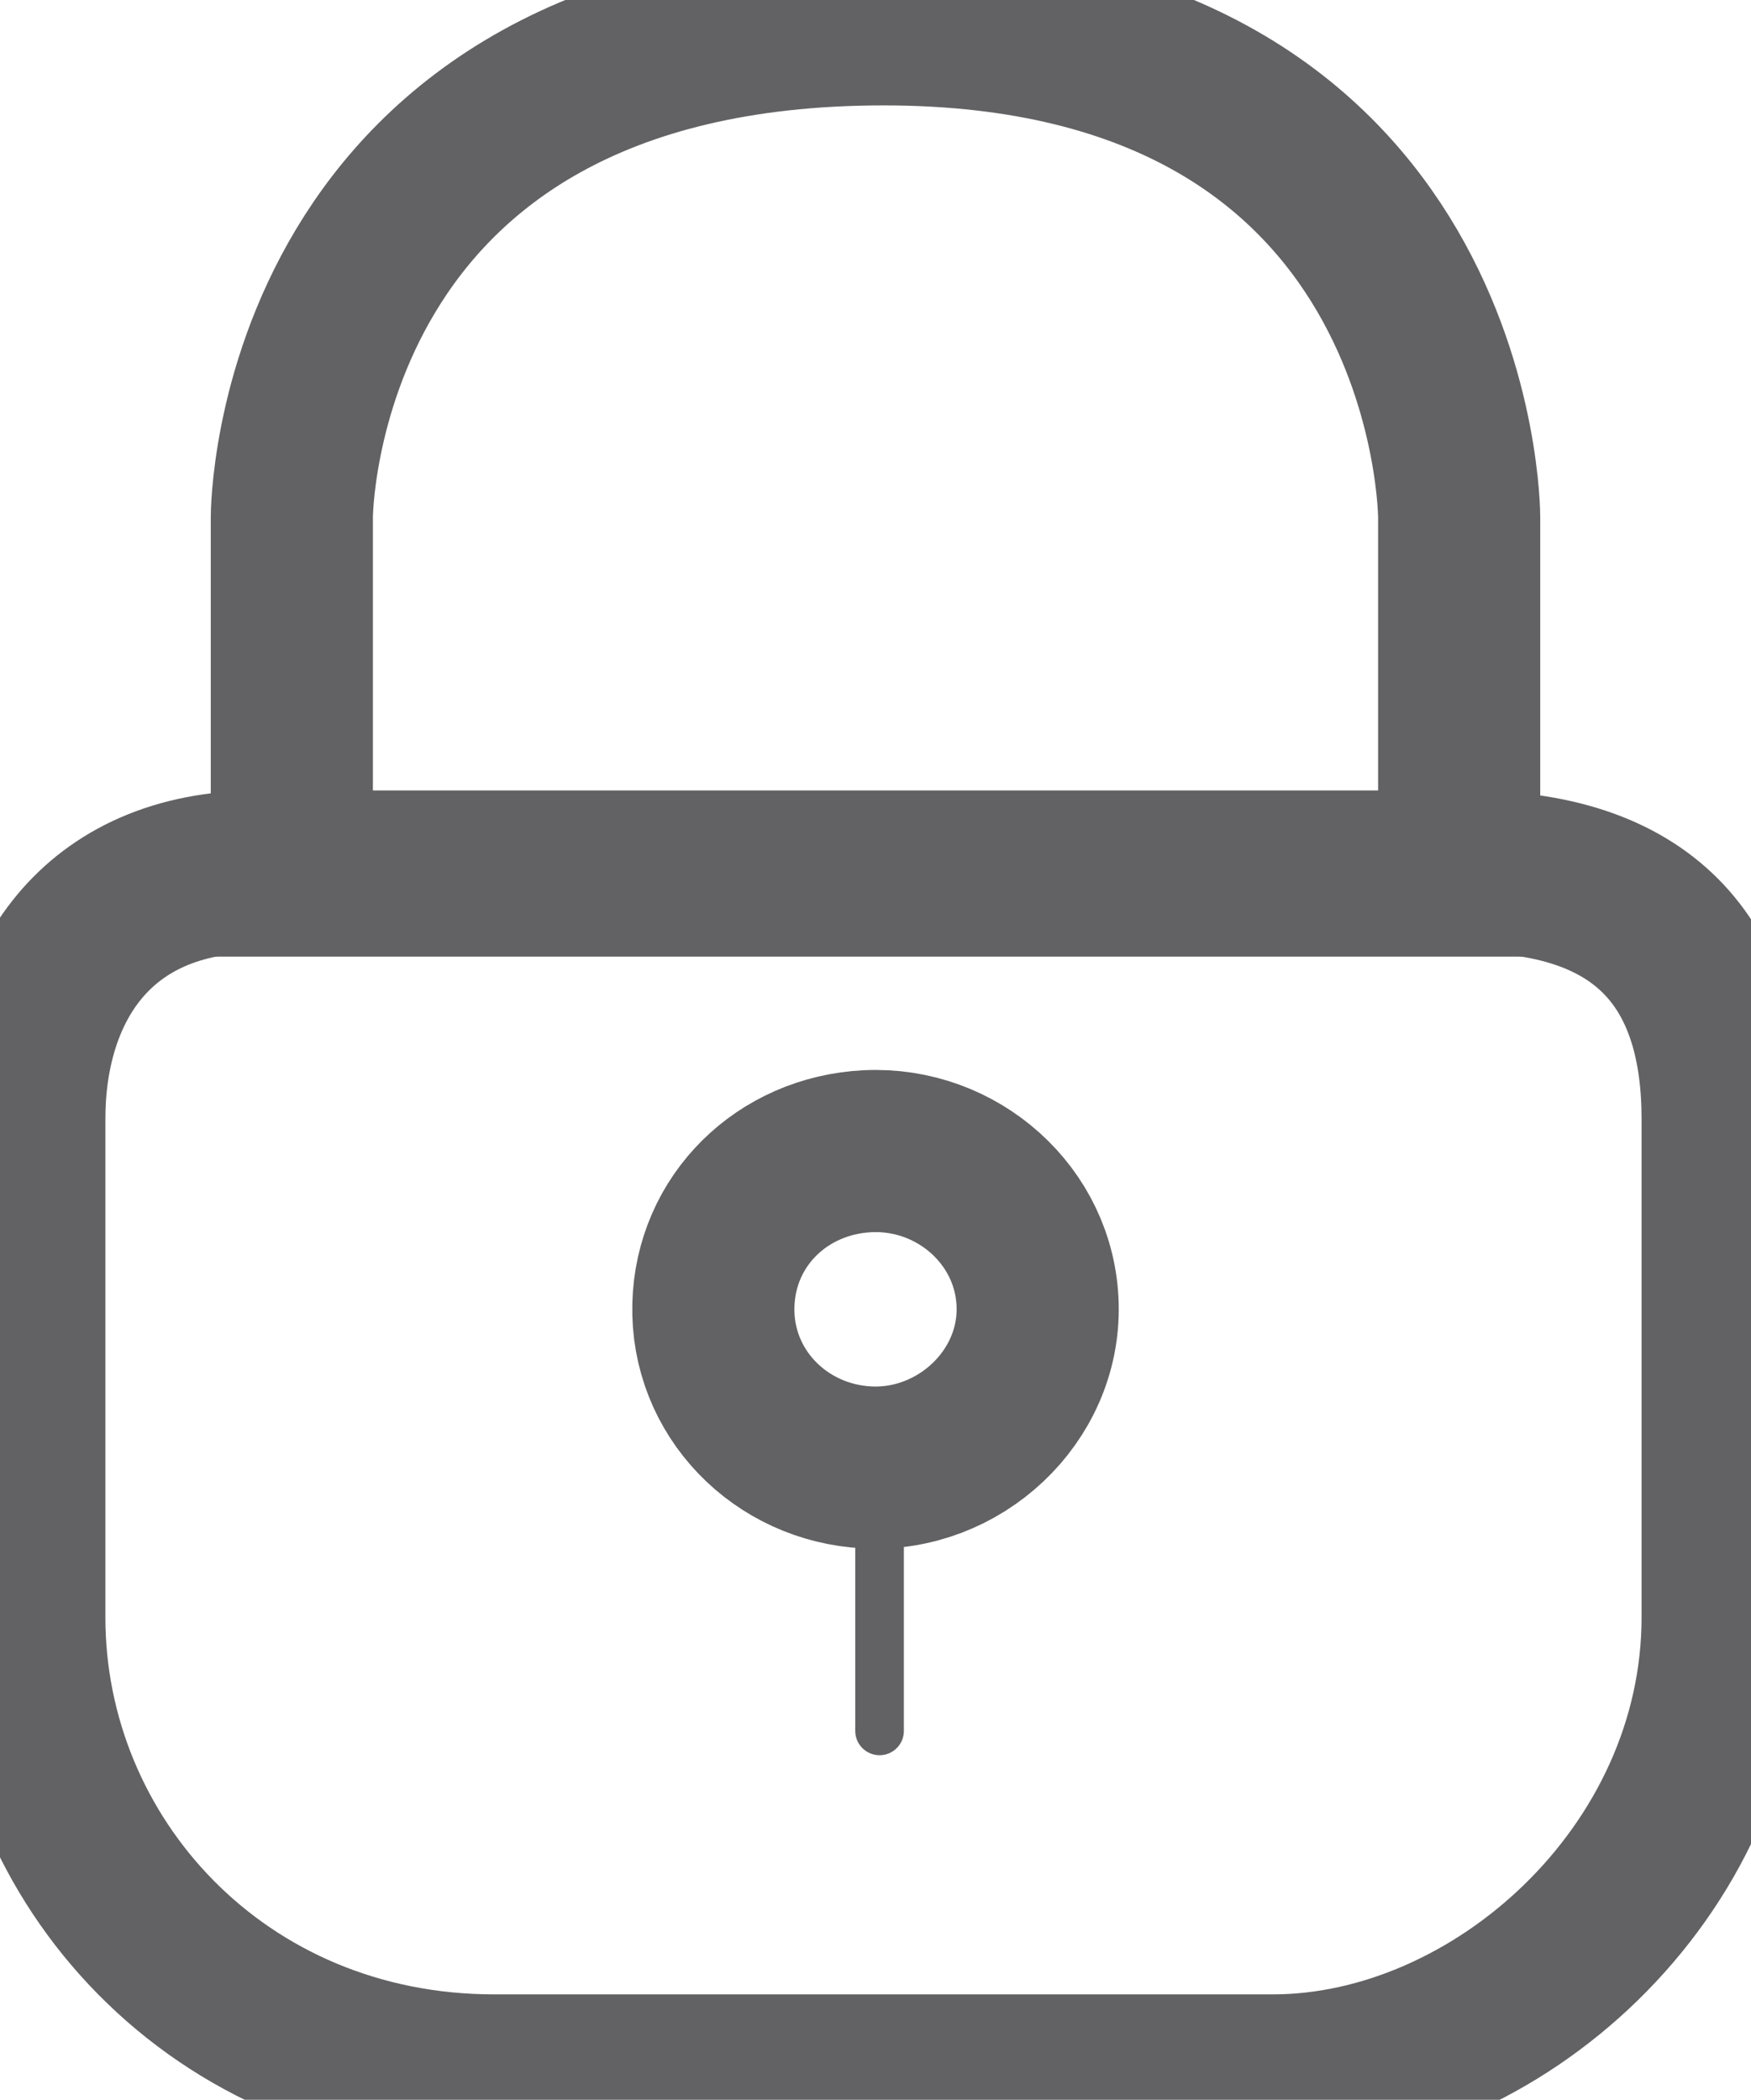 <svg viewBox="0 0 216 259" fill="none" xmlns="http://www.w3.org/2000/svg">
<g id="password">
<path id="Vector 70" d="M181 107.5H32C11.5 107.5 3 122 3 138C3 154 3 169.5 3 199.5C3.001 229.5 27 256 61 256H157C184.501 256 212.5 231 212.5 199.5V138C212.5 120 204.001 107.5 181 107.5Z" stroke="#626264" stroke-width="20"/>
<path id="Vector 71" d="M36 63.766V108H180V63.766C180 63.766 180 3 109 3C35.973 3 36 63.766 36 63.766Z" stroke="#626264" stroke-width="20"/>
<path id="Vector 72" d="M128.001 161C127.718 149.944 118.046 141.448 107.001 142C96.52 142.524 88.27 150.51 88.001 161C87.725 171.77 96.241 180.461 107.001 181C118.312 181.566 128.29 172.322 128.001 161Z" stroke="#626264" stroke-width="20"/>
<path id="Vector 73" d="M105.501 213.5C105.501 215.157 106.844 216.5 108.501 216.5C110.158 216.5 111.501 215.157 111.501 213.5H105.501ZM105.501 181V213.5H111.501V181H105.501Z" fill="#626264"/>
</g>
</svg>
